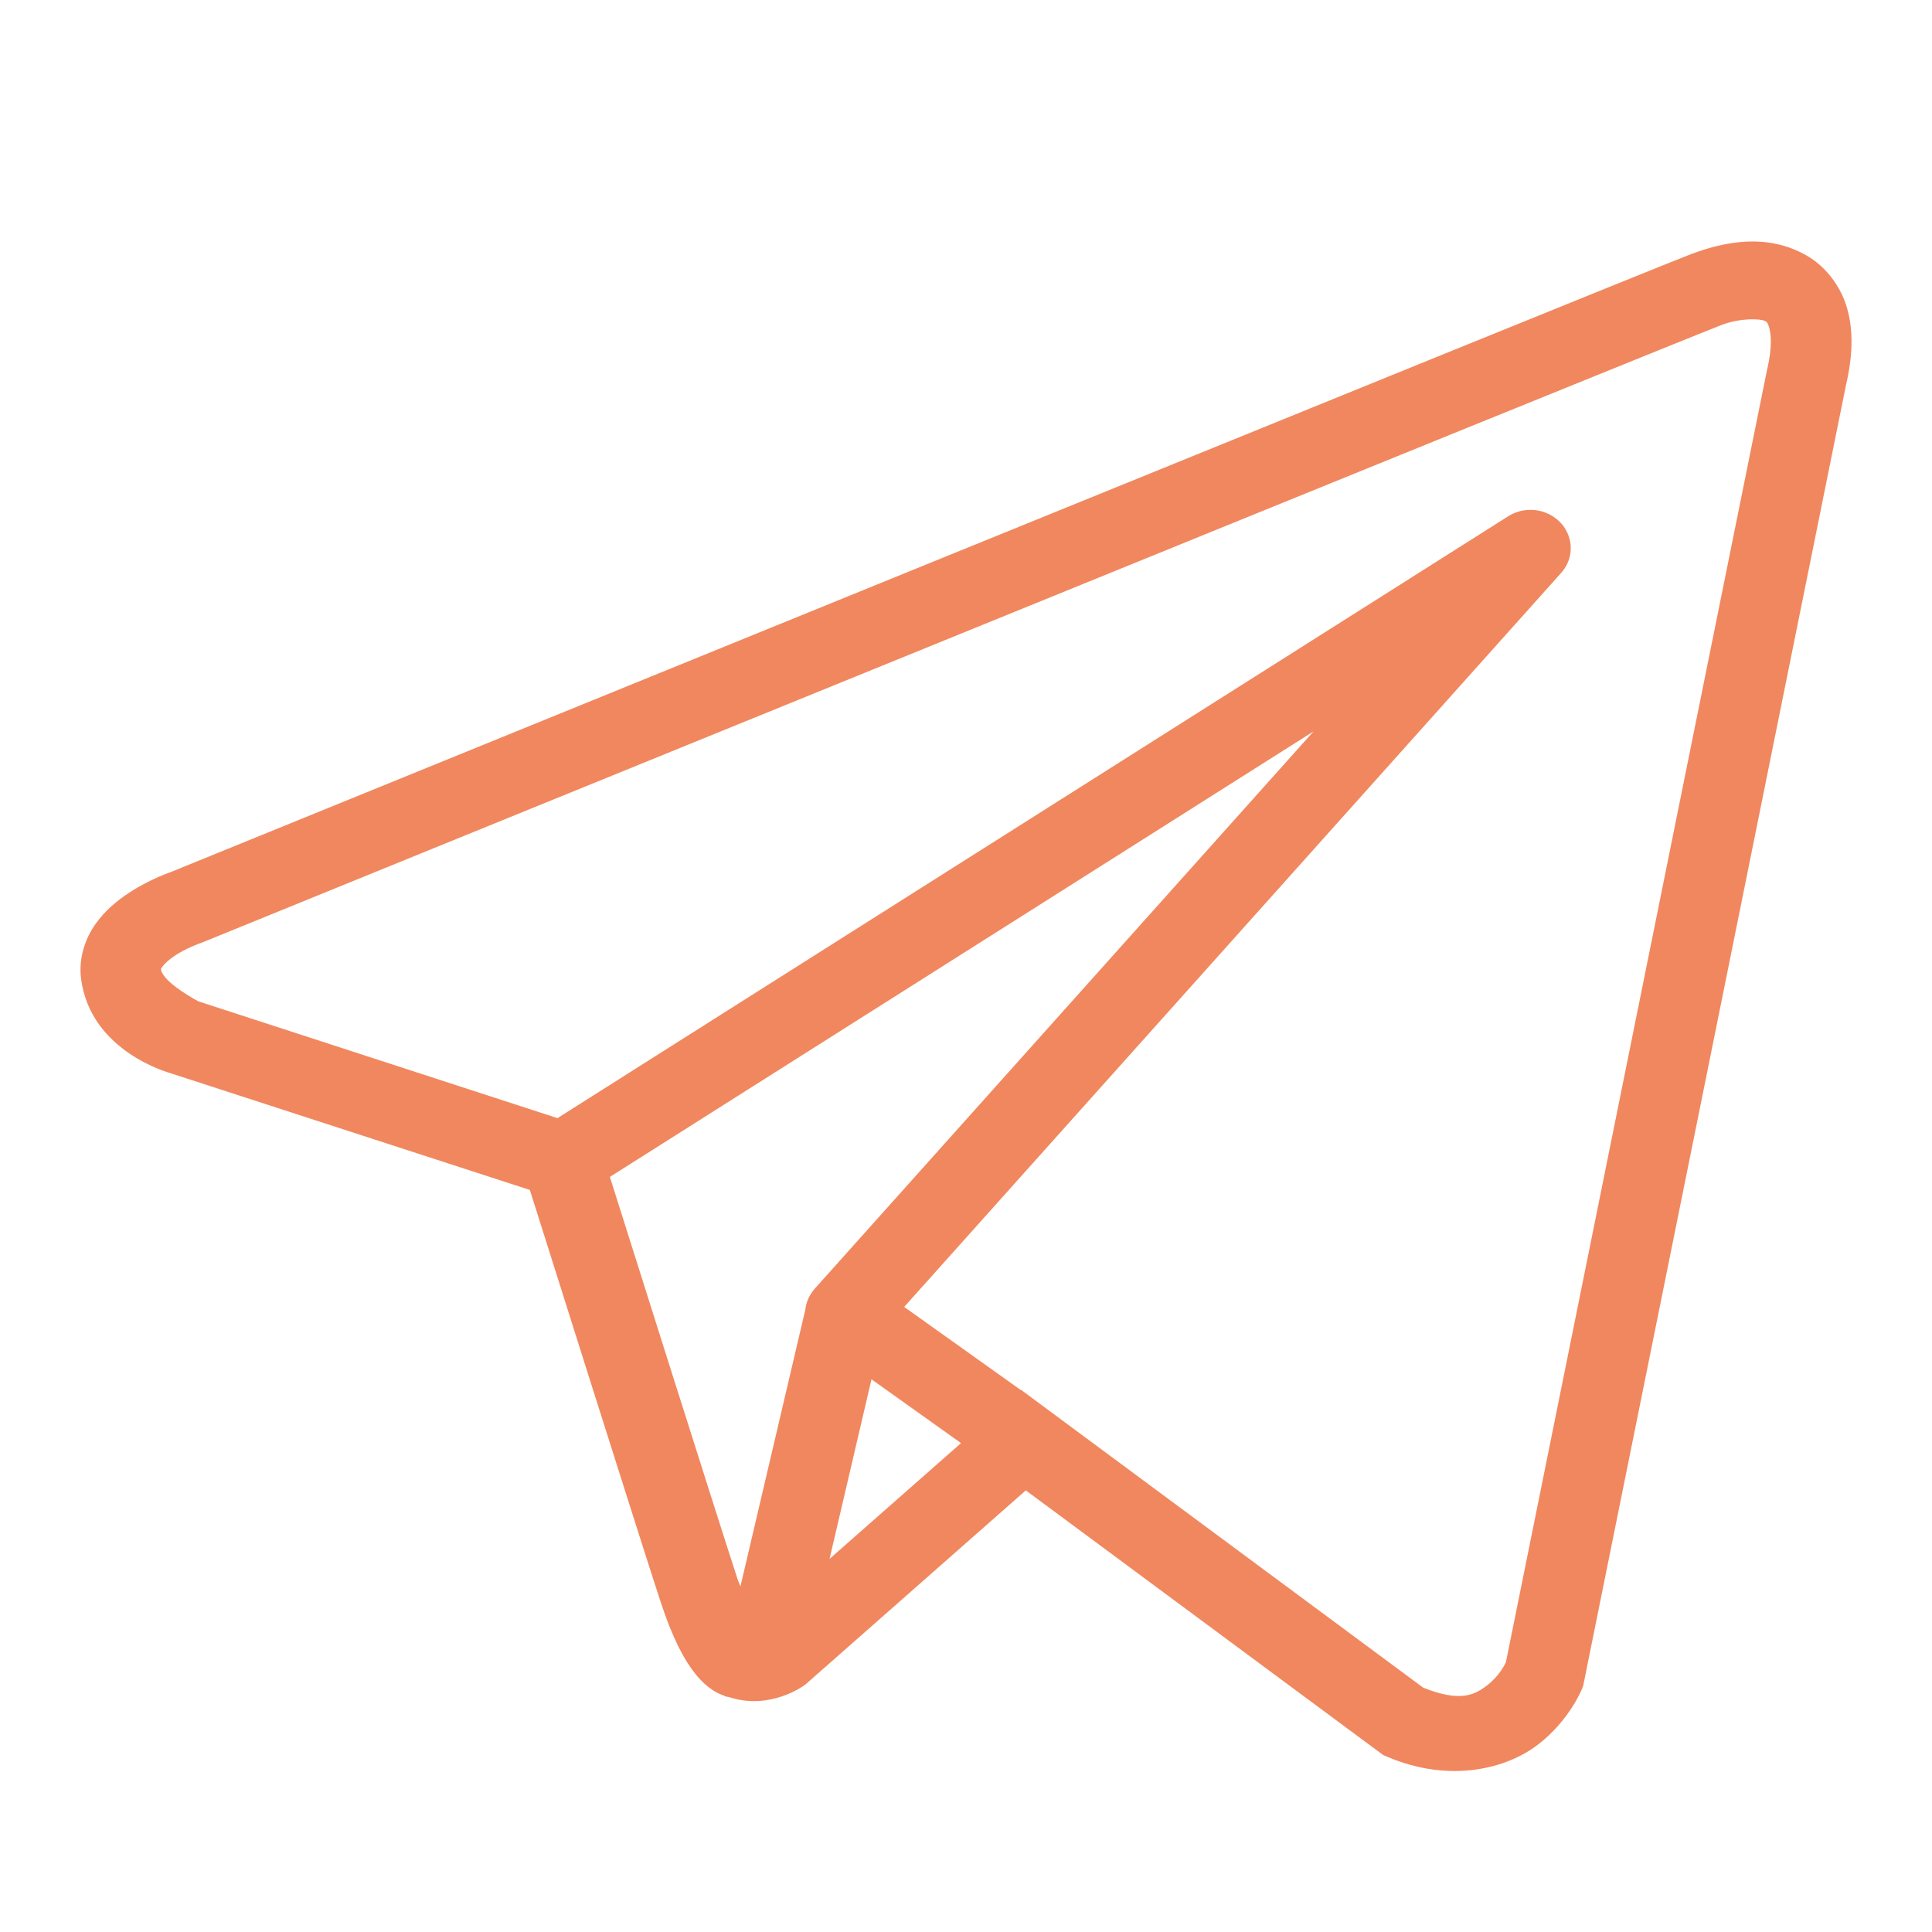 <svg width="24" height="24" viewBox="0 0 24 24" fill="none" xmlns="http://www.w3.org/2000/svg">
<rect x="0" y="0" width="24" height="24" fill="#333333" stroke="none"/>
<g clip-path="url(#clip0_116_140)">
<rect width="24" height="24" fill="#F1875E"/>
<path d="M24 0H0V24H24V0Z" fill="white"/>
<path d="M21.702 3.001C21.458 3.012 21.221 3.076 21.007 3.157C20.796 3.238 19.576 3.732 17.776 4.463C15.976 5.194 13.636 6.146 11.317 7.089C6.678 8.977 2.119 10.834 2.119 10.834L2.153 10.822C2.153 10.822 1.877 10.909 1.598 11.094C1.459 11.186 1.309 11.305 1.186 11.479C1.063 11.652 0.973 11.899 1.007 12.159C1.126 13.073 2.124 13.333 2.124 13.333L2.128 13.335L6.582 14.782C6.696 15.142 7.933 19.064 8.205 19.895C8.356 20.354 8.497 20.619 8.643 20.8C8.717 20.89 8.794 20.96 8.879 21.011C8.913 21.032 8.948 21.047 8.983 21.06C8.984 21.061 8.985 21.06 8.985 21.06C8.99 21.062 8.994 21.062 8.998 21.064L8.986 21.061C8.994 21.064 9.003 21.07 9.011 21.073C9.027 21.078 9.036 21.078 9.057 21.082C9.567 21.251 9.989 20.937 9.989 20.937L10.007 20.924L12.743 18.514L17.183 21.802L17.239 21.826C18.016 22.154 18.719 21.971 19.108 21.67C19.498 21.369 19.651 20.982 19.651 20.982L19.667 20.941L22.93 4.791C23.014 4.429 23.026 4.117 22.947 3.835C22.868 3.553 22.677 3.307 22.437 3.171C22.197 3.035 21.946 2.991 21.702 3.001ZM21.728 3.967C21.827 3.963 21.901 3.974 21.924 3.987C21.947 4 21.957 3.998 21.98 4.078C22.002 4.157 22.014 4.325 21.953 4.587L21.951 4.593L18.707 20.649C18.699 20.665 18.631 20.814 18.477 20.933C18.32 21.055 18.145 21.15 17.68 20.965L12.824 17.369L12.687 17.267L12.684 17.27L11.232 16.235L19.393 7.117C19.456 7.047 19.496 6.962 19.508 6.871C19.521 6.78 19.505 6.687 19.463 6.604C19.422 6.521 19.356 6.452 19.273 6.404C19.191 6.356 19.096 6.331 18.999 6.334C18.905 6.336 18.813 6.364 18.734 6.414L6.925 13.89L2.464 12.439C2.464 12.439 2.021 12.205 2 12.042C1.999 12.033 1.994 12.041 2.017 12.009C2.04 11.976 2.098 11.921 2.17 11.873C2.315 11.777 2.481 11.719 2.481 11.719L2.497 11.713L2.514 11.707C2.514 11.707 7.073 9.85 11.712 7.963C14.031 7.019 16.371 6.068 18.17 5.337C19.969 4.607 21.269 4.081 21.38 4.039C21.505 3.991 21.629 3.972 21.728 3.967ZM16.317 9.086L10.128 16.001L10.125 16.004C10.115 16.015 10.106 16.026 10.097 16.038C10.088 16.051 10.079 16.064 10.07 16.078C10.035 16.134 10.013 16.196 10.005 16.261C10.005 16.262 10.005 16.263 10.005 16.265L9.198 19.707C9.185 19.67 9.176 19.657 9.161 19.613V19.612C8.905 18.83 7.738 15.132 7.576 14.62L16.317 9.086ZM10.826 17.134L11.938 17.927L10.305 19.365L10.826 17.134Z" fill="#F1875E"/>
</g>
<defs>
<clipPath id="clip0_116_140">
<rect width="24" height="24" fill="white"/>
</clipPath>
</defs>
</svg>

